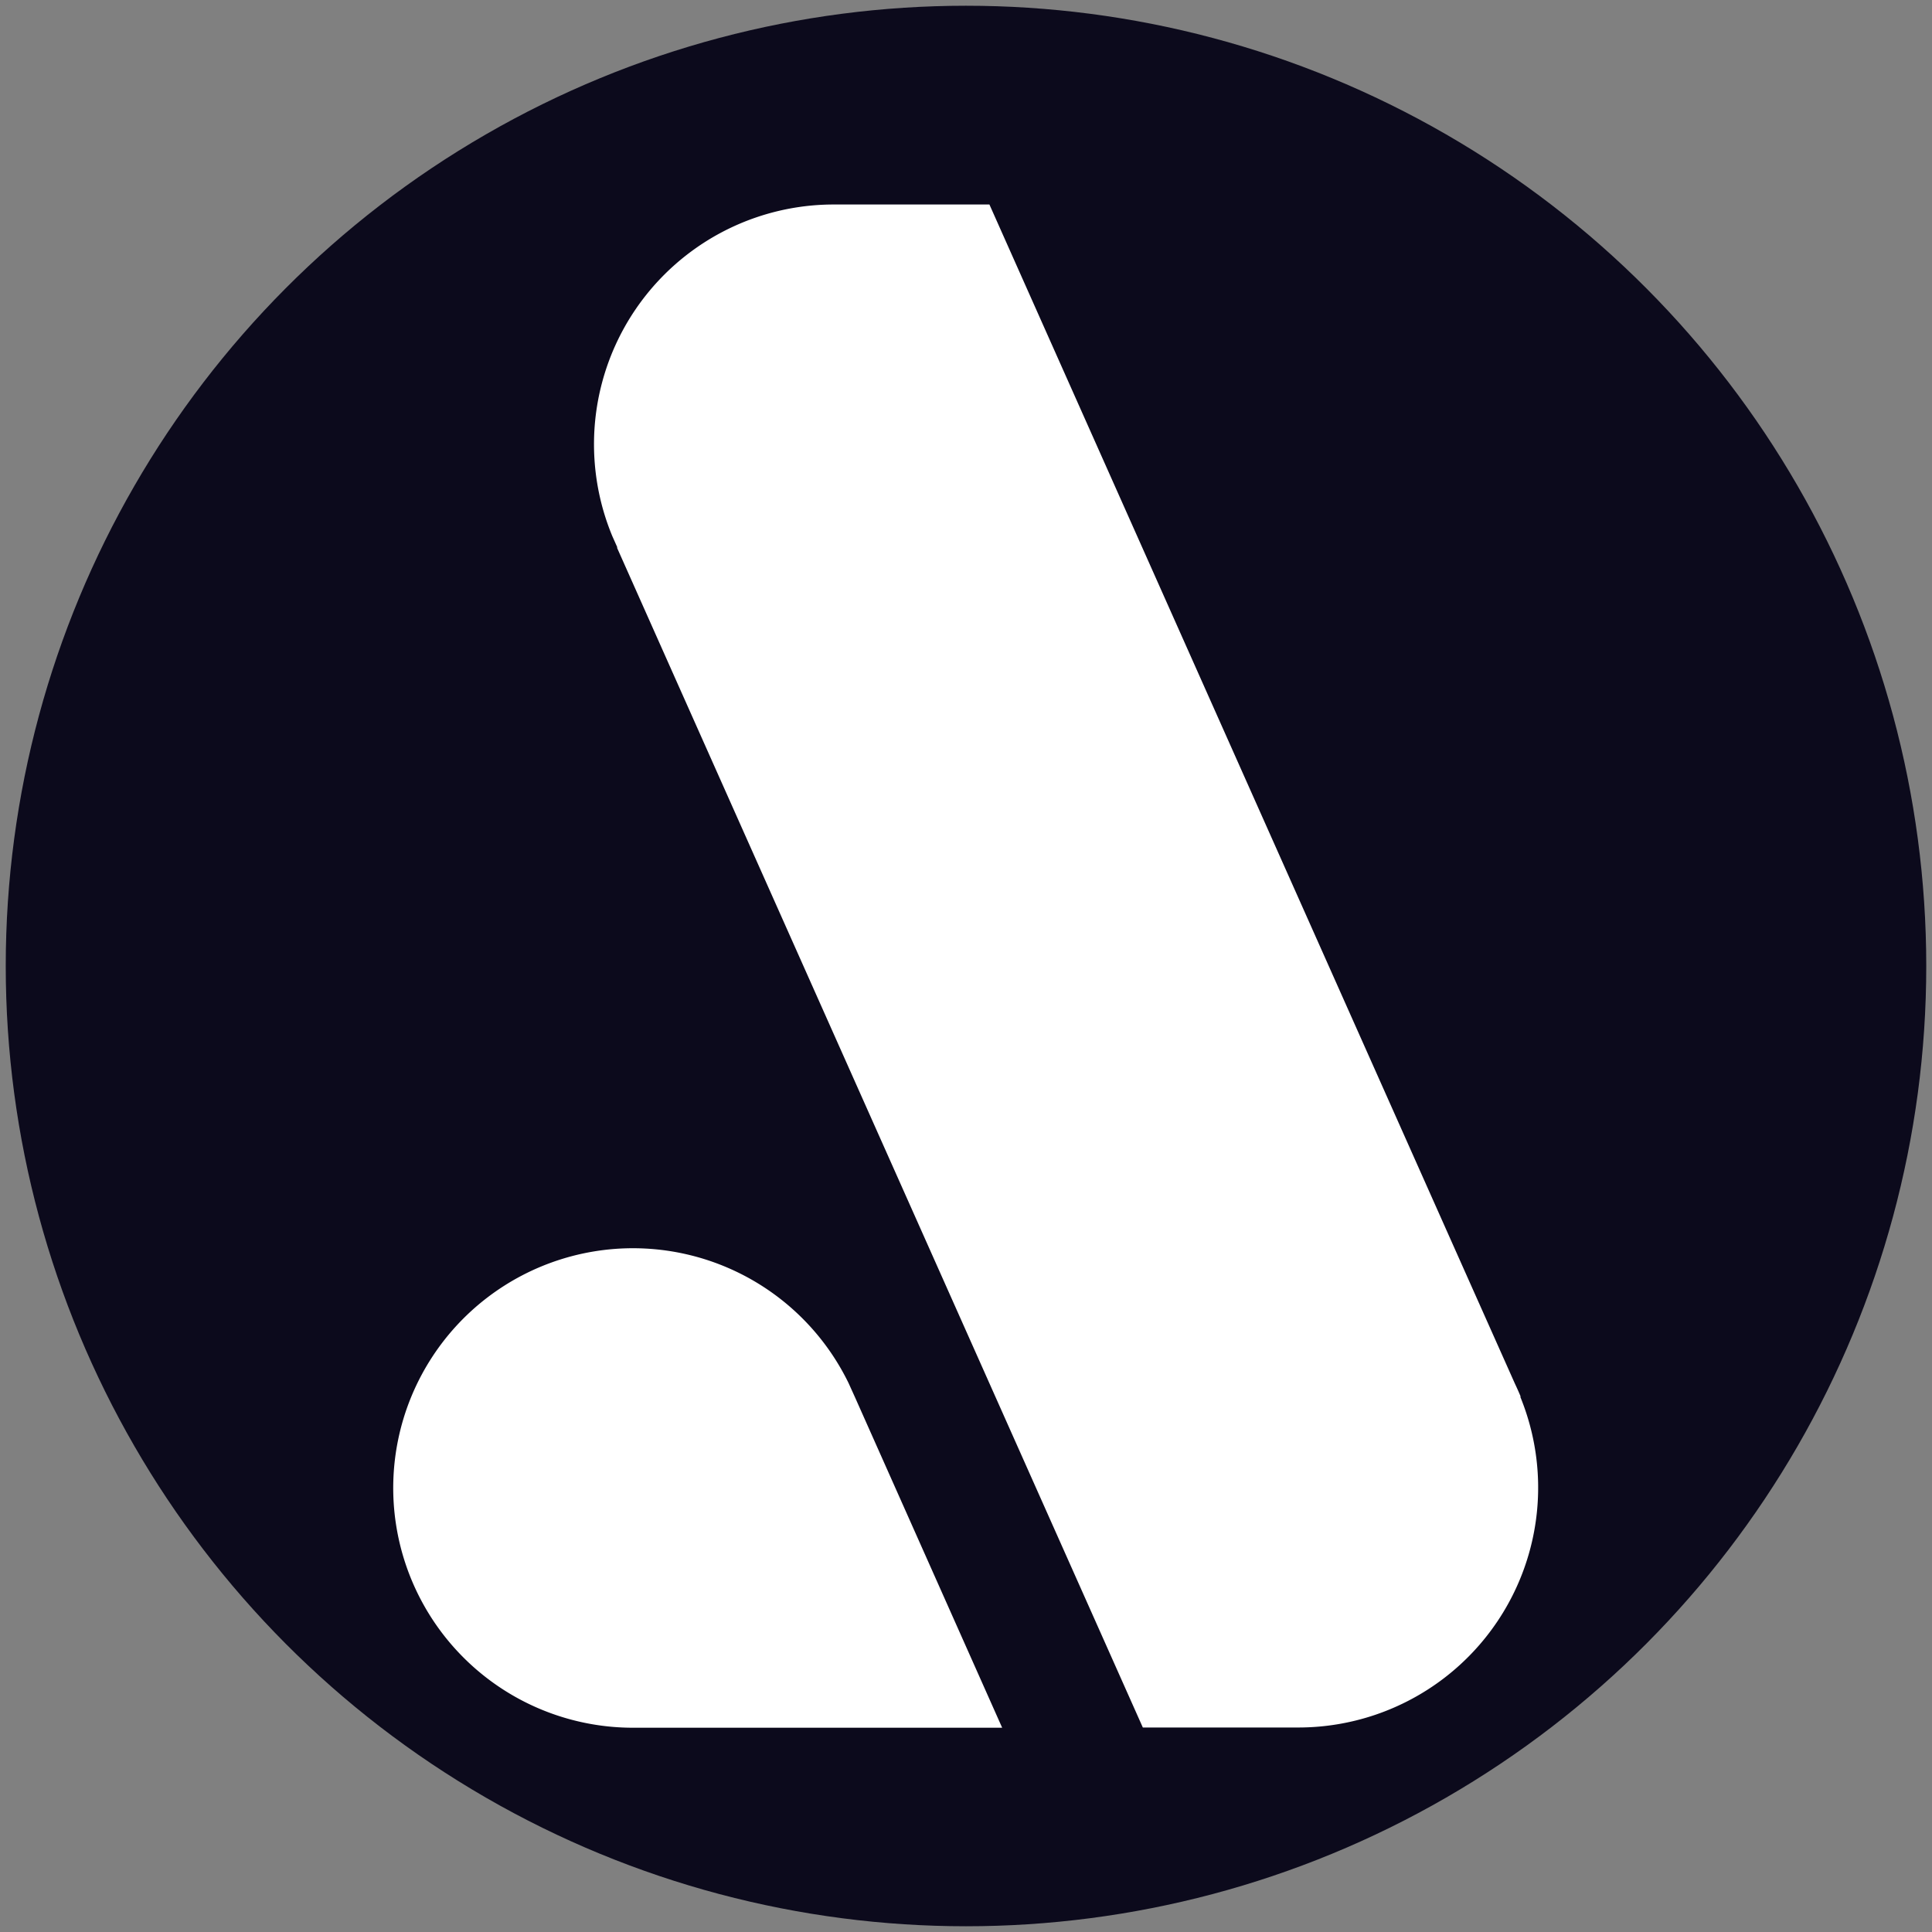 <svg id="Capa_1" data-name="Capa 1" xmlns="http://www.w3.org/2000/svg" viewBox="0 0 168.26 168.26"><rect x="0" y="0" width="168.26" height="168.26" fill="#808080" stroke="none"/><defs><style>.cls-1{fill:#0c0a1c;}.cls-2{fill:#fff;}</style></defs><circle class="cls-1" cx="84.13" cy="84.13" r="83.63"/><path class="cls-2" d="M74.44,121.64l-.53-1.17a20.88,20.88,0,1,0-18.78,30H87.28Z"/><path class="cls-2" d="M132.44,121.64c-.16-.39-.34-.79-.52-1.17l-5.25-11.77L93.48,34.22,86.17,17.81H72.61A20.88,20.88,0,0,0,53.33,46.7l.42.94,0,.09,5.27,11.83,33.2,74.49,7.31,16.4h13.56a20.89,20.89,0,0,0,19.31-28.81Z"/></svg>